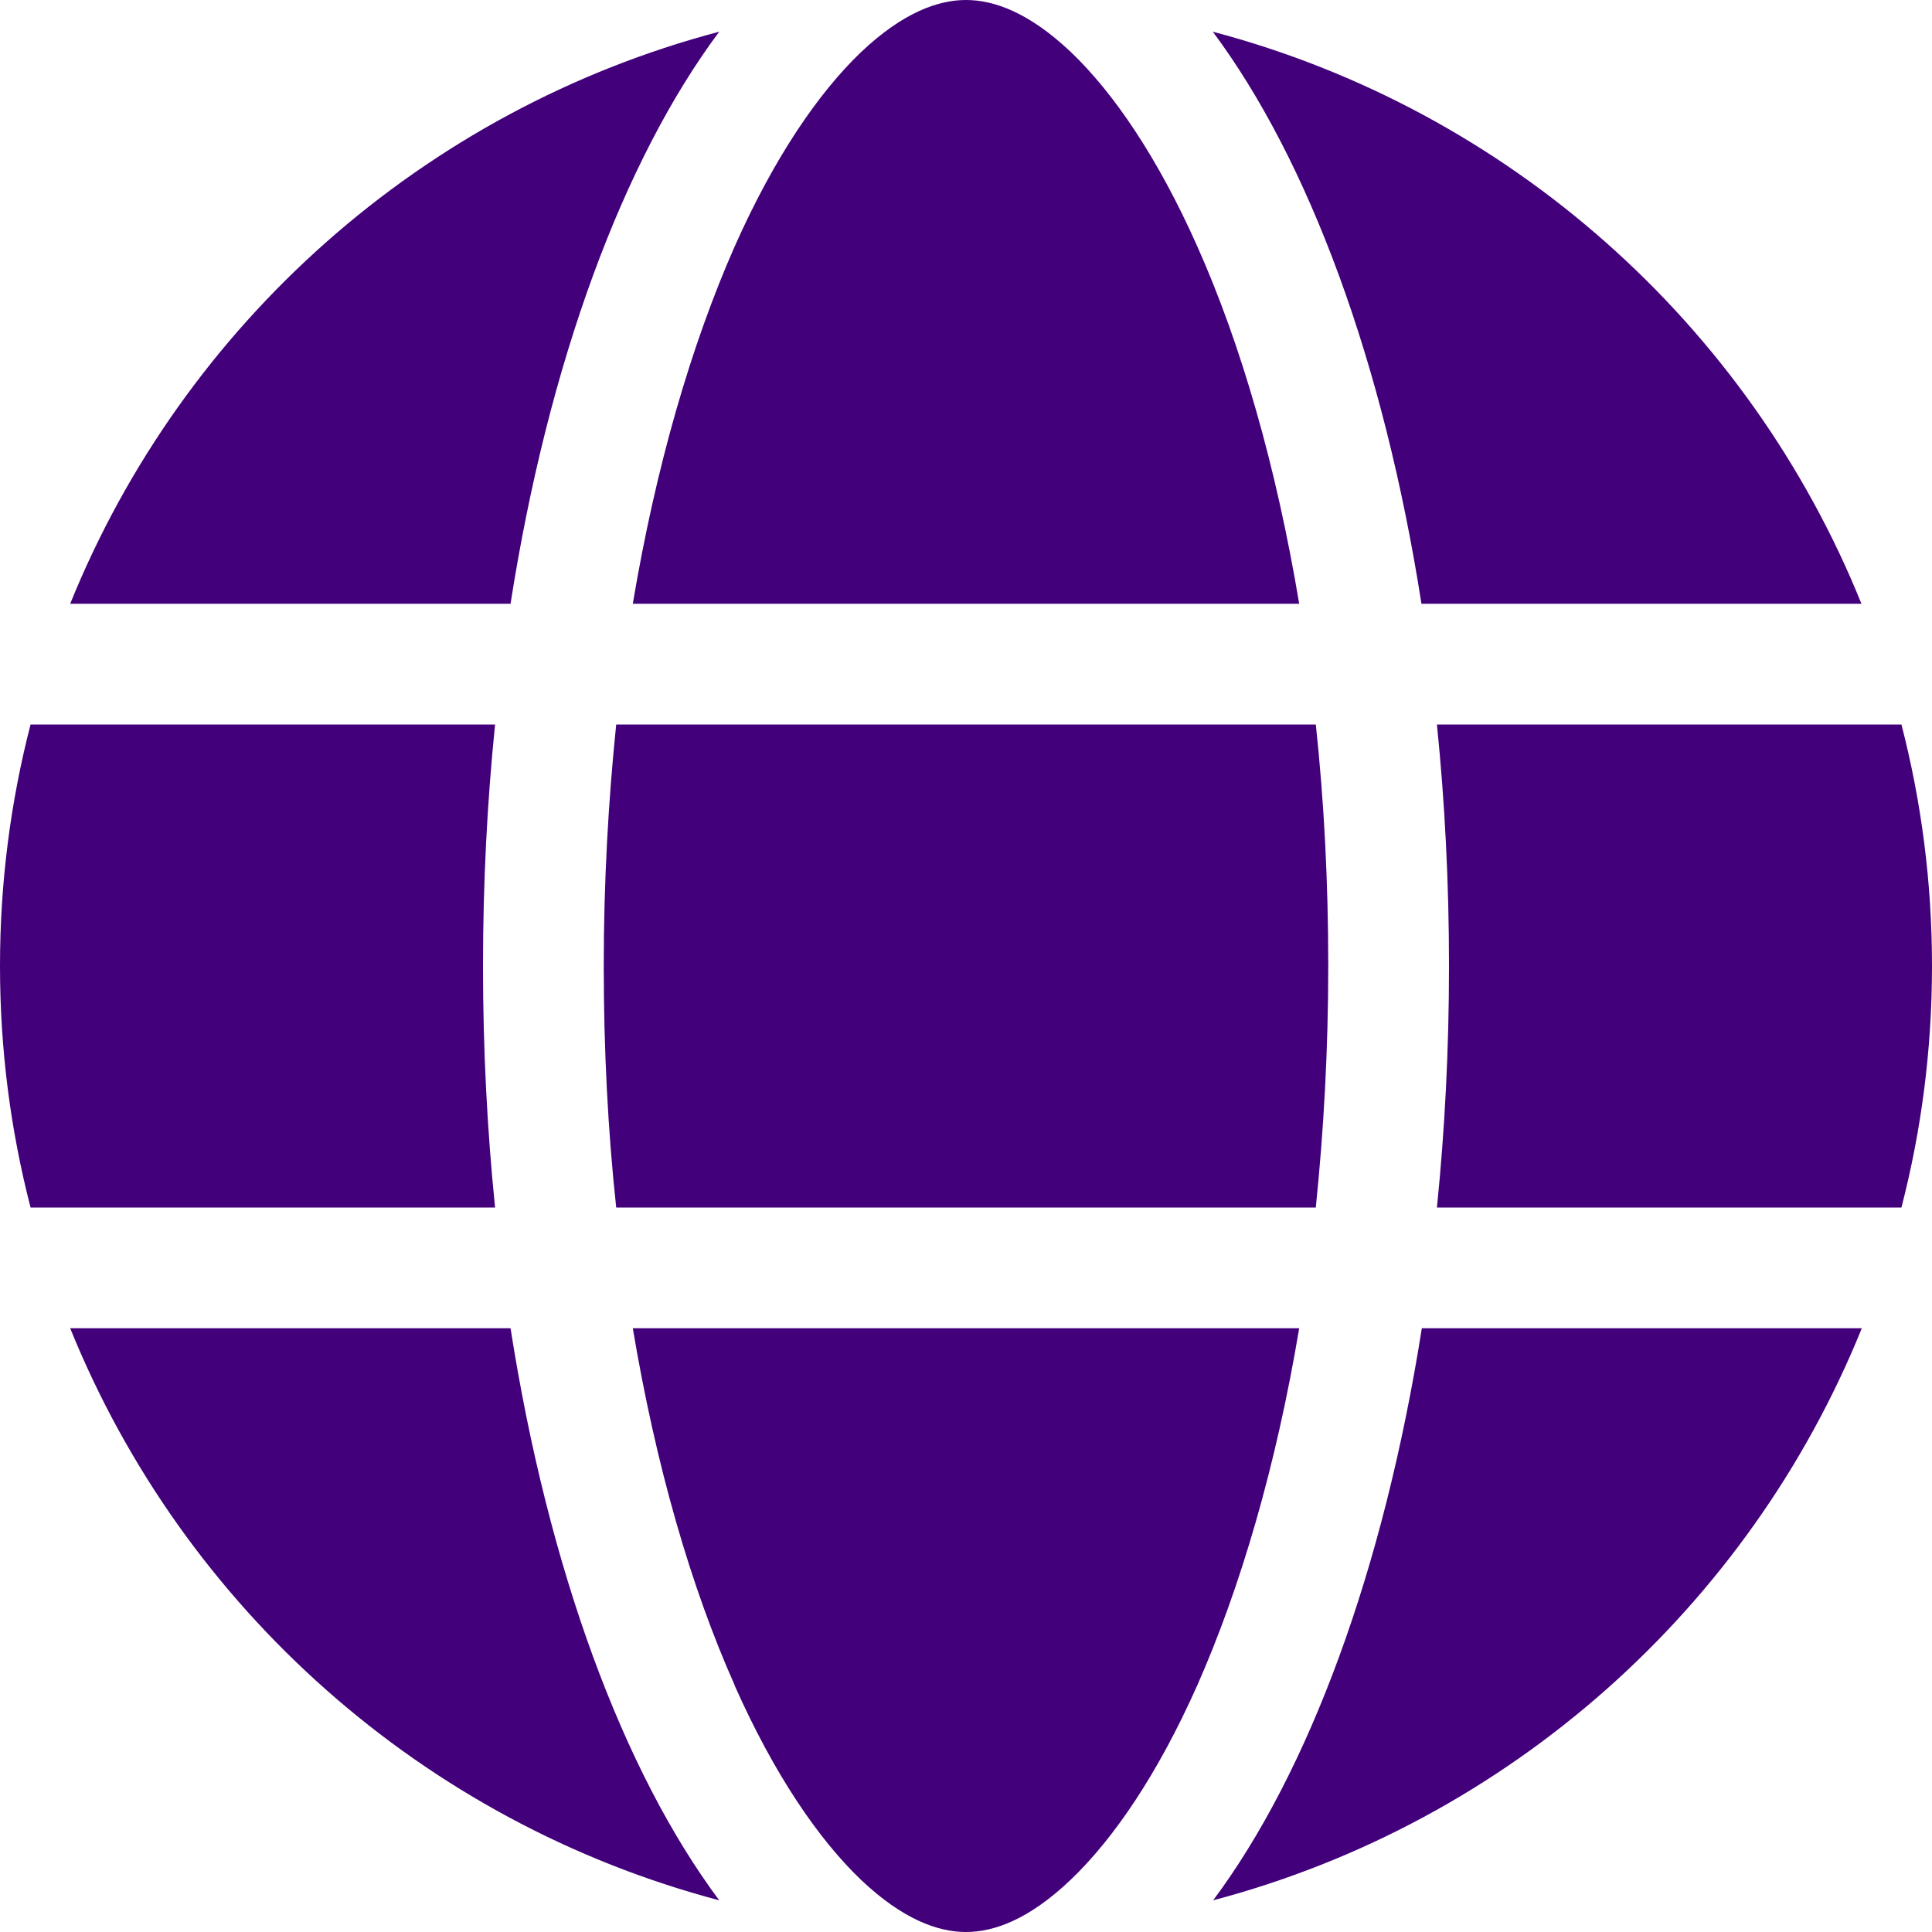 <svg width="468" height="468" viewBox="0 0 468 468" fill="none" xmlns="http://www.w3.org/2000/svg">
<g filter="url(#filter0_i_534_163)">
<path d="M321.75 234C321.75 254.292 320.653 273.853 318.734 292.5H149.266C147.255 273.853 146.25 254.292 146.25 234C146.25 213.708 147.347 194.147 149.266 175.5H318.734C320.745 194.147 321.75 213.708 321.75 234ZM348.075 175.5H460.596C465.441 194.238 468 213.799 468 234C468 254.201 465.441 273.762 460.596 292.5H348.075C349.995 273.67 351 254.109 351 234C351 213.891 349.995 194.33 348.075 175.5ZM450.998 146.25H344.327C335.187 87.841 317.088 38.939 293.78 7.678C365.351 26.599 423.577 78.518 450.907 146.25H450.998ZM314.712 146.25H153.288C158.864 112.978 167.456 83.545 177.968 59.688C187.566 38.116 198.26 22.486 208.589 12.614C218.827 2.925 227.327 0 234 0C240.673 0 249.173 2.925 259.411 12.614C269.74 22.486 280.434 38.116 290.032 59.688C300.635 83.454 309.136 112.887 314.712 146.25ZM123.673 146.25H17.002C44.423 78.518 102.558 26.599 174.22 7.678C150.912 38.939 132.813 87.841 123.673 146.25ZM7.404 175.5H119.925C118.005 194.33 117 213.891 117 234C117 254.109 118.005 273.67 119.925 292.5H7.404C2.559 273.762 0 254.201 0 234C0 213.799 2.559 194.238 7.404 175.5ZM177.968 408.22C167.365 384.455 158.864 355.022 153.288 321.75H314.712C309.136 355.022 300.544 384.455 290.032 408.22C280.434 429.792 269.74 445.423 259.411 455.295C249.173 465.075 240.673 468 234 468C227.327 468 218.827 465.075 208.589 455.386C198.26 445.514 187.566 429.884 177.968 408.312V408.22ZM123.673 321.75C132.813 380.159 150.912 429.061 174.22 460.322C102.558 441.401 44.423 389.482 17.002 321.75H123.673ZM450.998 321.75C423.577 389.482 365.442 441.401 293.871 460.322C317.18 429.061 335.187 380.159 344.419 321.75H450.998Z" fill="#42007A"/>
</g>
<defs>
<filter id="filter0_i_534_163" x="0" y="0" width="468" height="468" filterUnits="userSpaceOnUse" color-interpolation-filters="sRGB">
<feFlood flood-opacity="0" result="BackgroundImageFix"/>
<feBlend mode="normal" in="SourceGraphic" in2="BackgroundImageFix" result="shape"/>
<feColorMatrix in="SourceAlpha" type="matrix" values="0 0 0 0 0 0 0 0 0 0 0 0 0 0 0 0 0 0 127 0" result="hardAlpha"/>
<feOffset/>
<feGaussianBlur stdDeviation="20"/>
<feComposite in2="hardAlpha" operator="arithmetic" k2="-1" k3="1"/>
<feColorMatrix type="matrix" values="0 0 0 0 0 0 0 0 0 0 0 0 0 0 0 0 0 0 1 0"/>
<feBlend mode="normal" in2="shape" result="effect1_innerShadow_534_163"/>
</filter>
</defs>
</svg>

